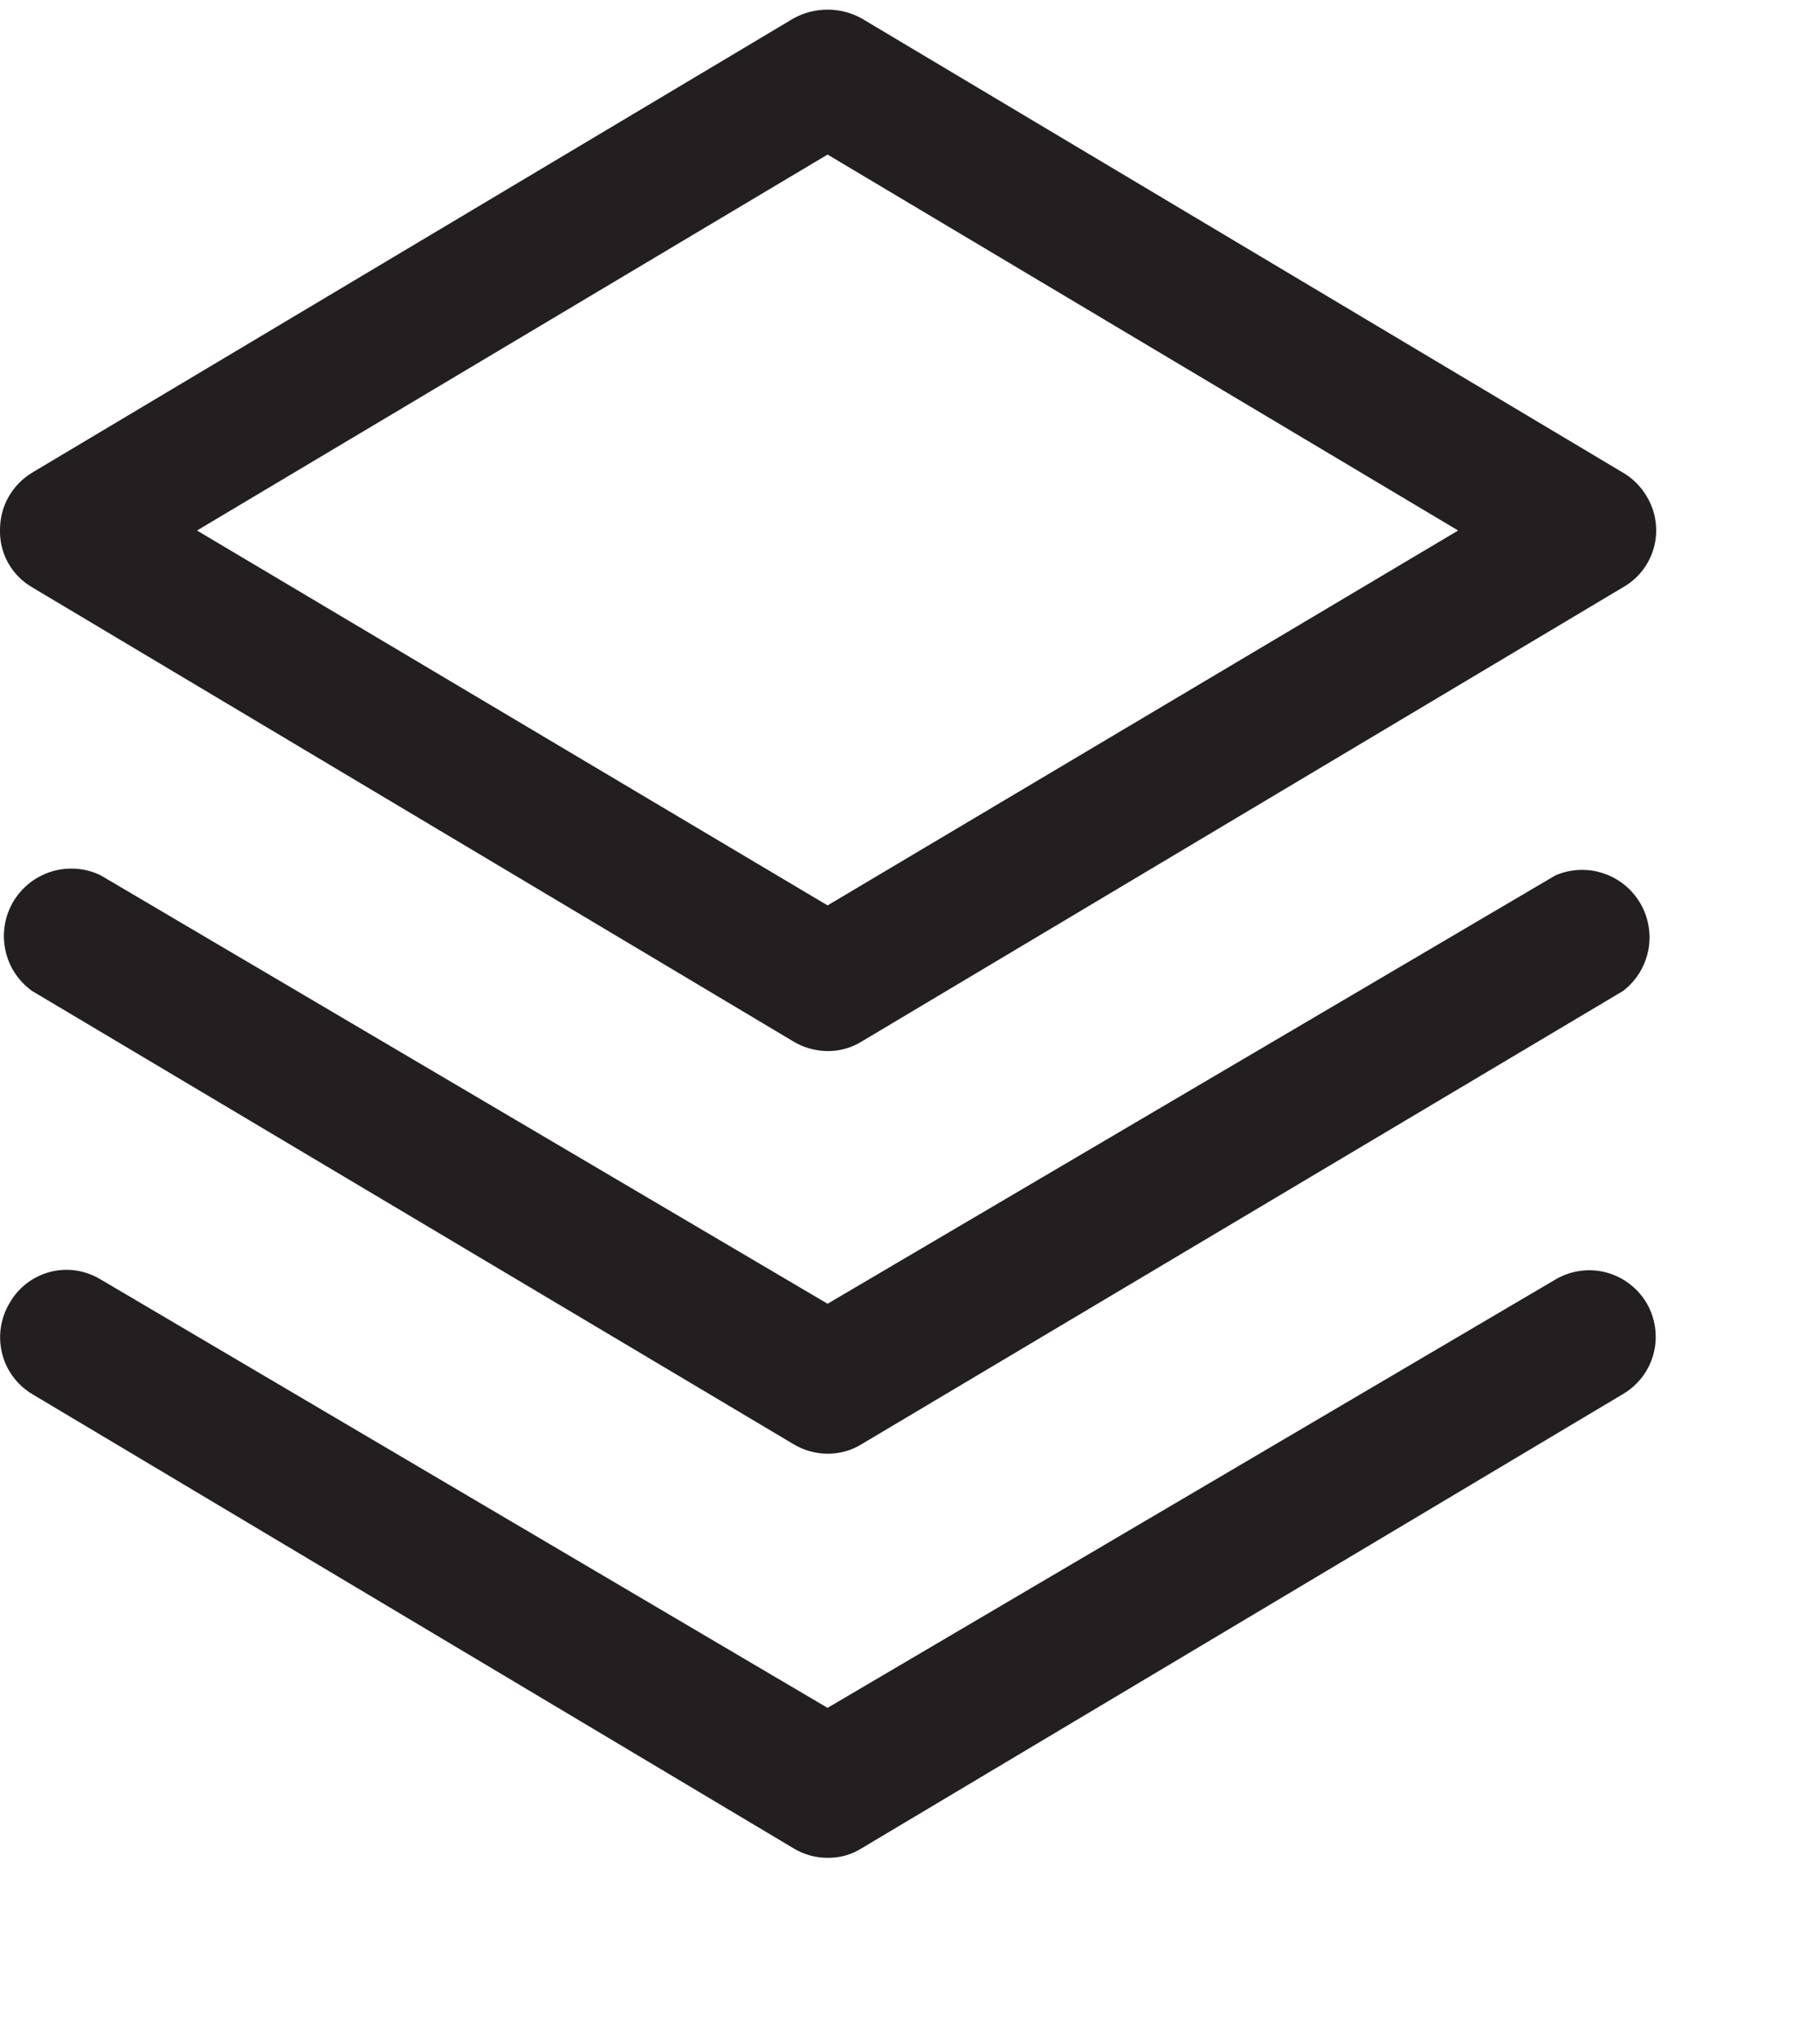 <svg width="17" height="19" viewBox="0 0 17 19" fill="none" xmlns="http://www.w3.org/2000/svg">
<path d="M7.73 9.813C7.617 9.812 7.506 9.781 7.41 9.723L0.3 5.483C0.207 5.429 0.131 5.352 0.078 5.259C0.025 5.165 -0.002 5.06 8.90059e-05 4.953C-0.001 4.844 0.025 4.737 0.078 4.643C0.131 4.548 0.207 4.469 0.3 4.413L7.41 0.173C7.508 0.118 7.618 0.09 7.73 0.09C7.842 0.09 7.952 0.118 8.05 0.173L15.16 4.413C15.254 4.468 15.332 4.547 15.386 4.642C15.441 4.736 15.47 4.843 15.47 4.953C15.47 5.061 15.441 5.166 15.387 5.259C15.332 5.353 15.254 5.43 15.16 5.483L8.05 9.723C7.954 9.783 7.843 9.814 7.73 9.813ZM1.84 4.953L7.73 8.453L13.62 4.953L7.73 1.443L1.84 4.953Z" fill="#231F20"/>
<path d="M7.73 13.572C7.617 13.572 7.506 13.54 7.41 13.482L0.3 9.252C0.171 9.16 0.082 9.024 0.05 8.869C0.017 8.715 0.044 8.554 0.124 8.418C0.205 8.282 0.333 8.182 0.484 8.136C0.635 8.091 0.798 8.103 0.94 8.172L7.73 12.172L14.53 8.172C14.671 8.112 14.829 8.105 14.975 8.153C15.121 8.201 15.244 8.301 15.322 8.434C15.399 8.566 15.425 8.723 15.396 8.873C15.366 9.024 15.282 9.159 15.16 9.252L8.05 13.482C7.954 13.542 7.843 13.573 7.73 13.572Z" fill="#231F20"/>
<path d="M7.73 17.345C7.617 17.345 7.506 17.314 7.41 17.255L0.3 13.015C0.159 12.93 0.058 12.793 0.019 12.634C-0.02 12.475 0.005 12.306 0.09 12.165C0.13 12.094 0.184 12.032 0.249 11.982C0.314 11.932 0.389 11.896 0.468 11.875C0.547 11.854 0.63 11.85 0.711 11.862C0.792 11.874 0.87 11.903 0.94 11.945L7.73 15.945L14.53 11.945C14.672 11.862 14.841 11.838 15 11.879C15.16 11.921 15.296 12.024 15.38 12.165C15.463 12.307 15.487 12.477 15.446 12.636C15.405 12.795 15.302 12.932 15.16 13.015L8.05 17.255C7.954 17.316 7.843 17.347 7.73 17.345Z" fill="#231F20"/>
</svg>
